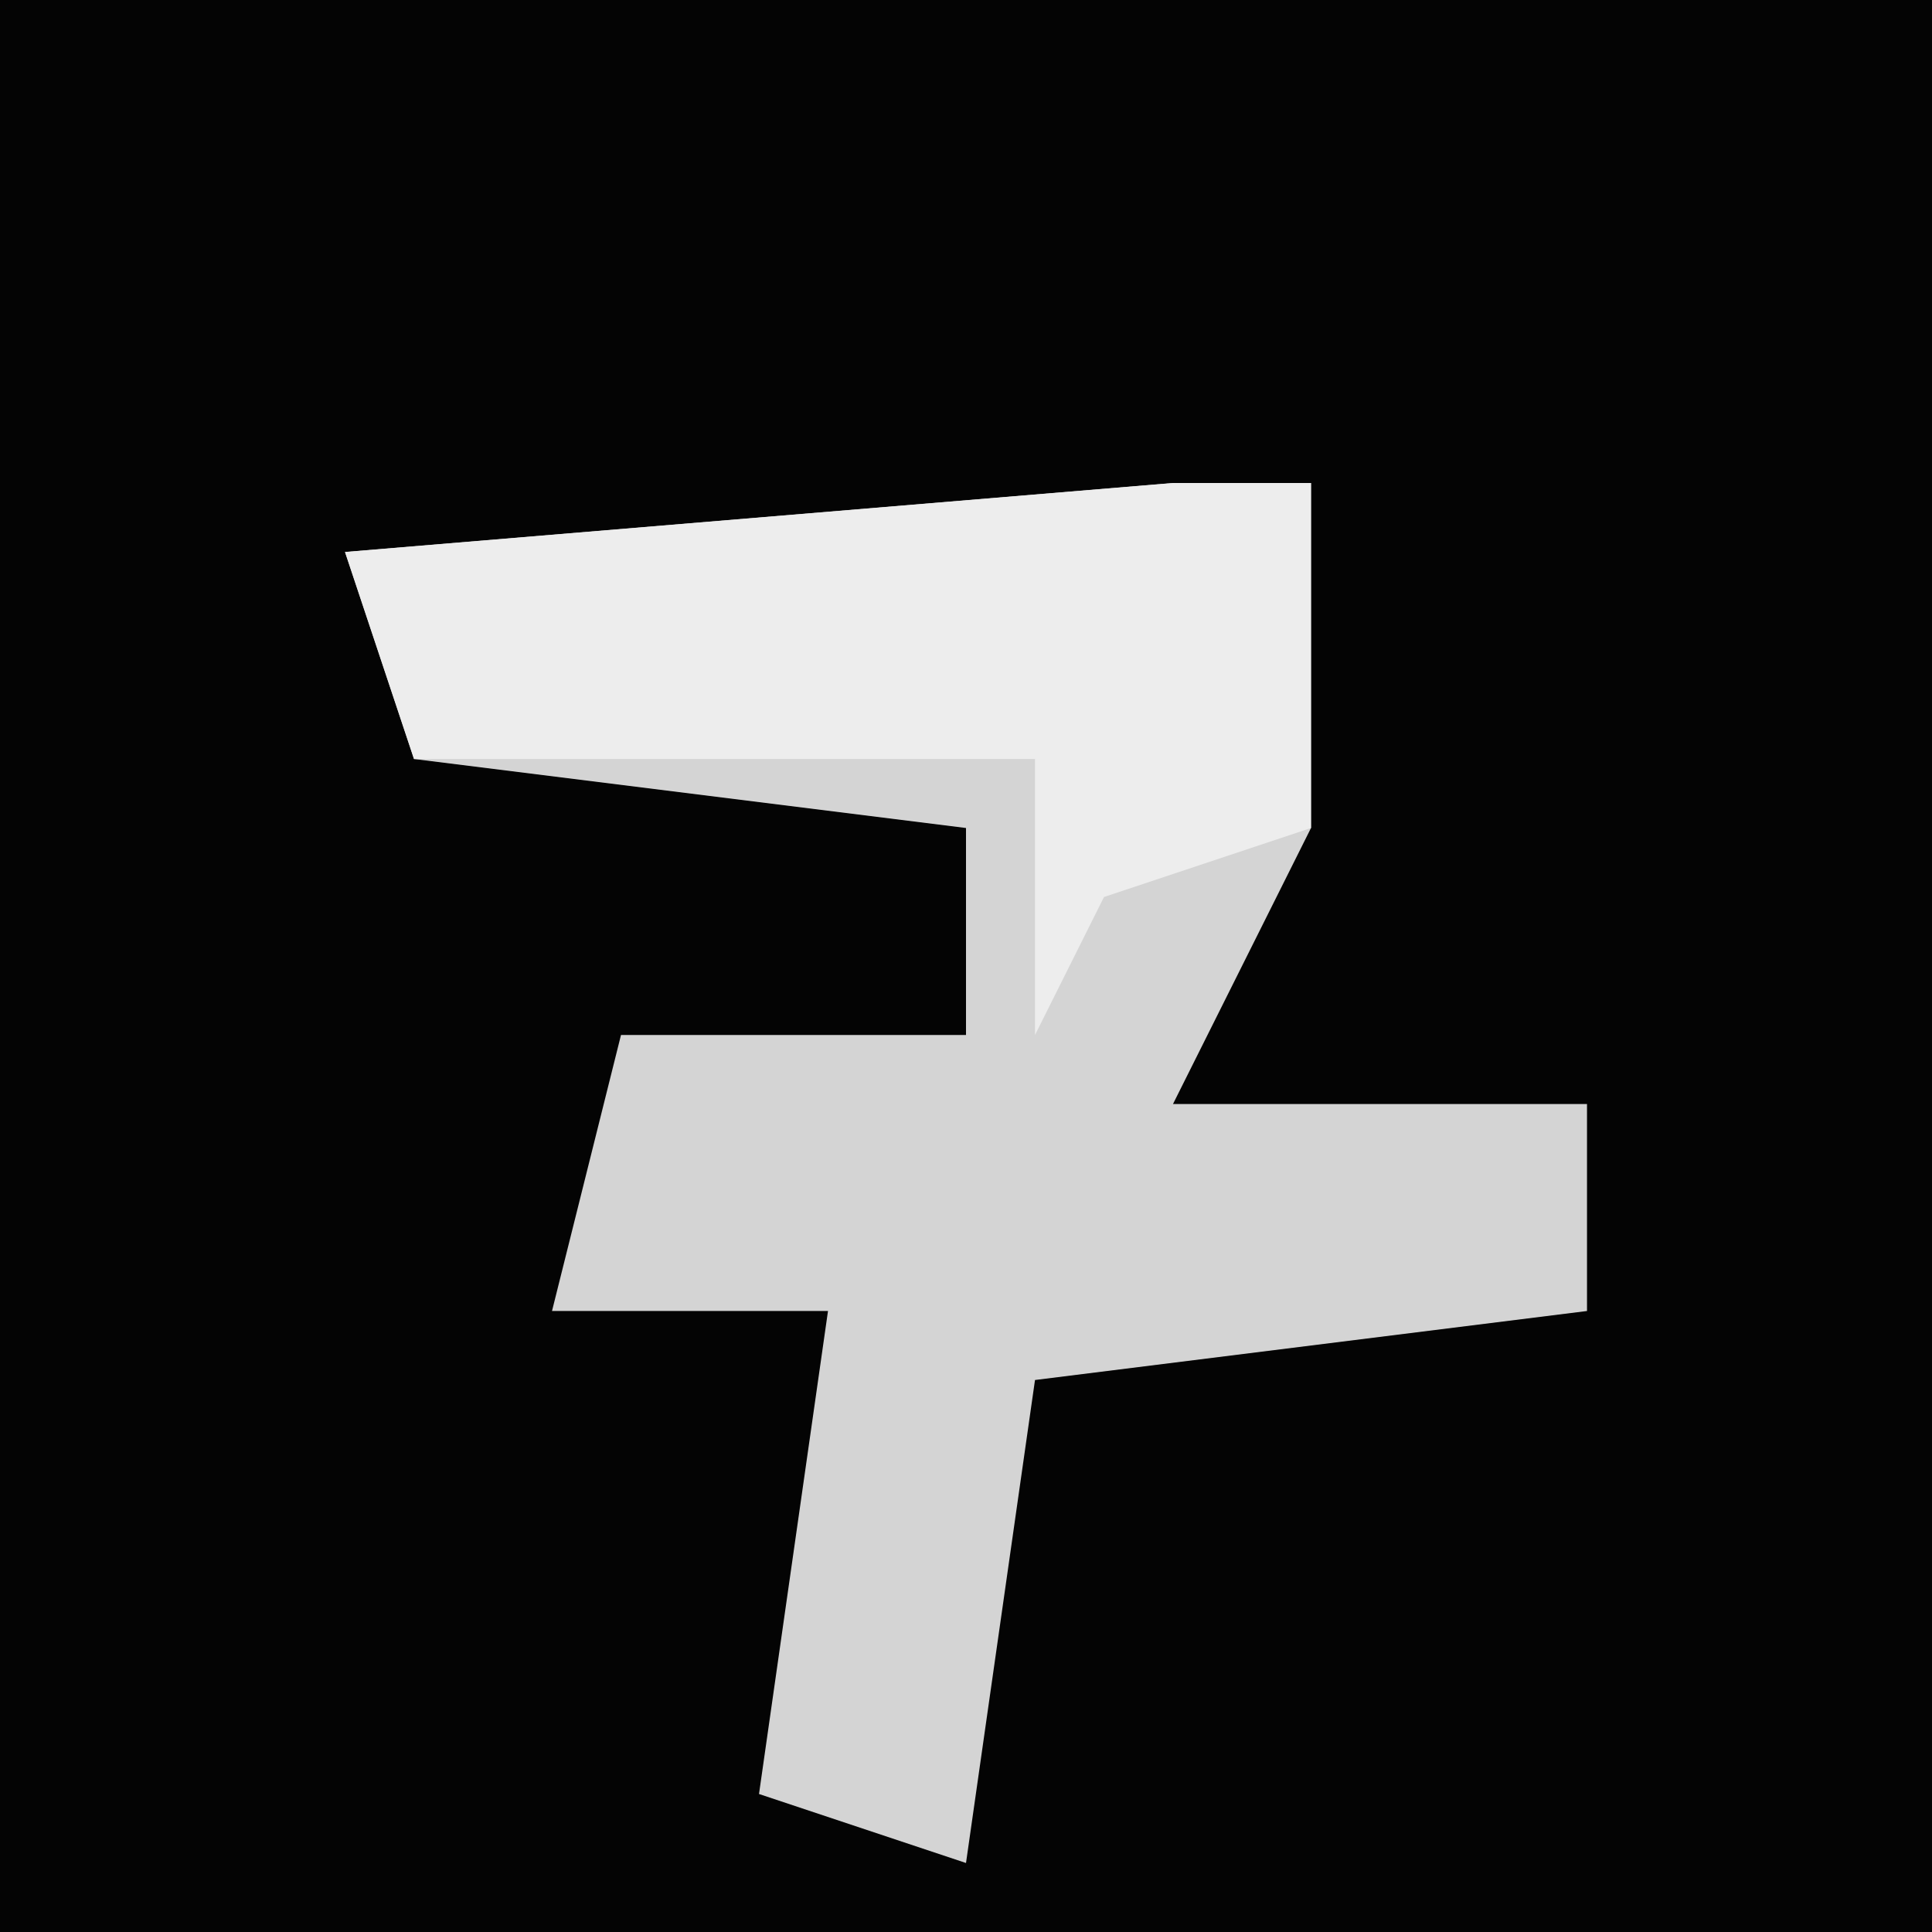 <?xml version="1.0" encoding="UTF-8"?>
<svg version="1.1" xmlns="http://www.w3.org/2000/svg" width="28" height="28">
<path d="M0,0 L28,0 L28,28 L0,28 Z " fill="#040404" transform="translate(0,0)"/>
<path d="M0,0 L2,0 L2,5 L0,9 L6,9 L6,12 L-2,13 L-3,20 L-6,19 L-5,12 L-9,12 L-8,8 L-3,8 L-3,5 L-11,4 L-12,1 Z " fill="#D4D4D4" transform="translate(17,7)"/>
<path d="M0,0 L2,0 L2,5 L-1,6 L-2,8 L-2,4 L-11,4 L-12,1 Z " fill="#EDEDED" transform="translate(17,7)"/>
</svg>
